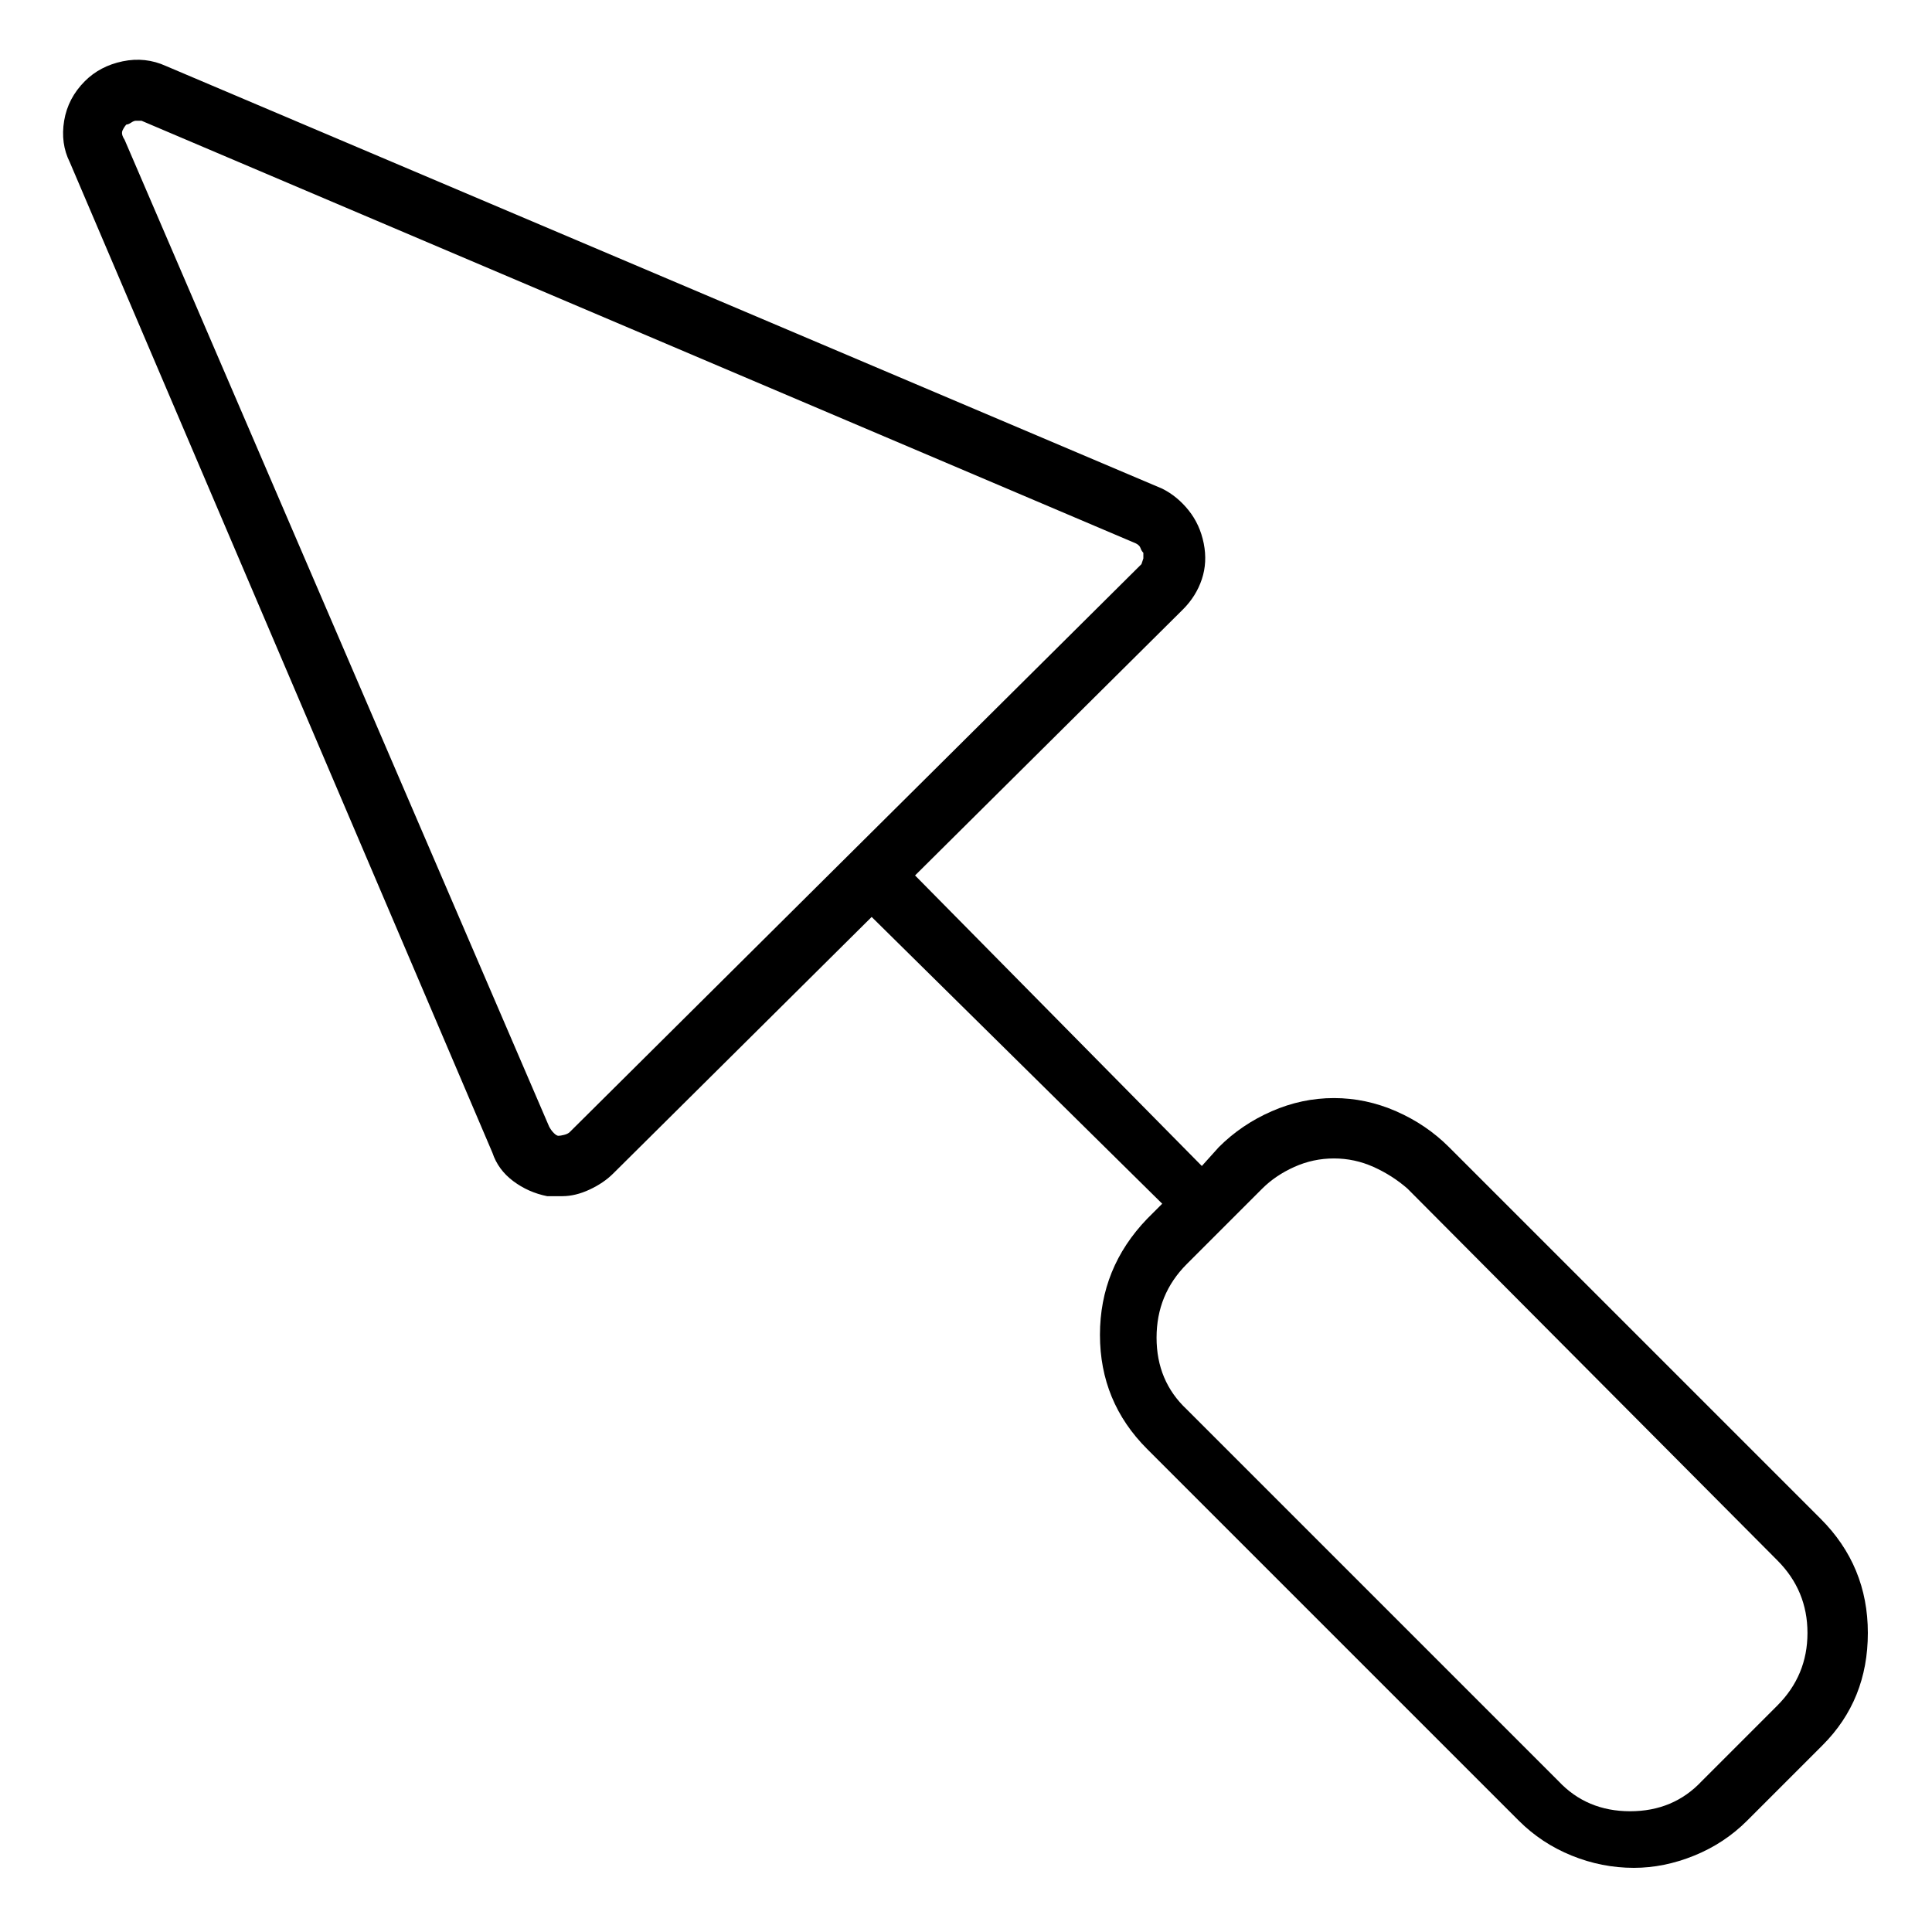 <svg viewBox="0 0 1024 1024" xmlns="http://www.w3.org/2000/svg">
  <path transform="scale(1, -1) translate(0, -960)" fill="currentColor" d="M965 155l-197 197q-12 12 -28 19t-33 7t-33 -7t-28 -19l-9 -10l-152 154l142 141q7 7 10 16t1 19t-8 17.5t-14 11.5l-528 224q-11 5 -23 2.5t-20 -10.5q-9 -9 -11 -21t3 -22l224 -525q3 -9 11 -15t18 -8h3.5h4.5q7 0 14.5 3.5t12.5 8.5l137 136l154 -152l-8 -8 q-25 -26 -25 -61.5t25 -60.5l197 -197q12 -12 28 -18.5t33 -6.5q16 0 32 6.5t28 18.5l40 40v0v0q24 24 24 59.5t-25 60.5v0zM302 360q-1 -1 -3 -1.5t-3 -0.5t-2.5 1.5t-2.5 3.5l-225 523q-2 3 -1 5t2 3q1 0 2.5 1t2.5 1h1.5h1.5l527 -224q2 -1 2.5 -2.5t1.5 -2.5v-3t-1 -3 l-303 -301v0zM942 56v0l-40 -40q-15 -16 -38 -16t-38 16l-197 197q-16 15 -16 38t16 39l40 40q7 7 17 11.5t21 4.5t21 -4.5t18 -11.5l196 -197q16 -16 16 -38.5t-16 -38.5v0z" />
</svg>